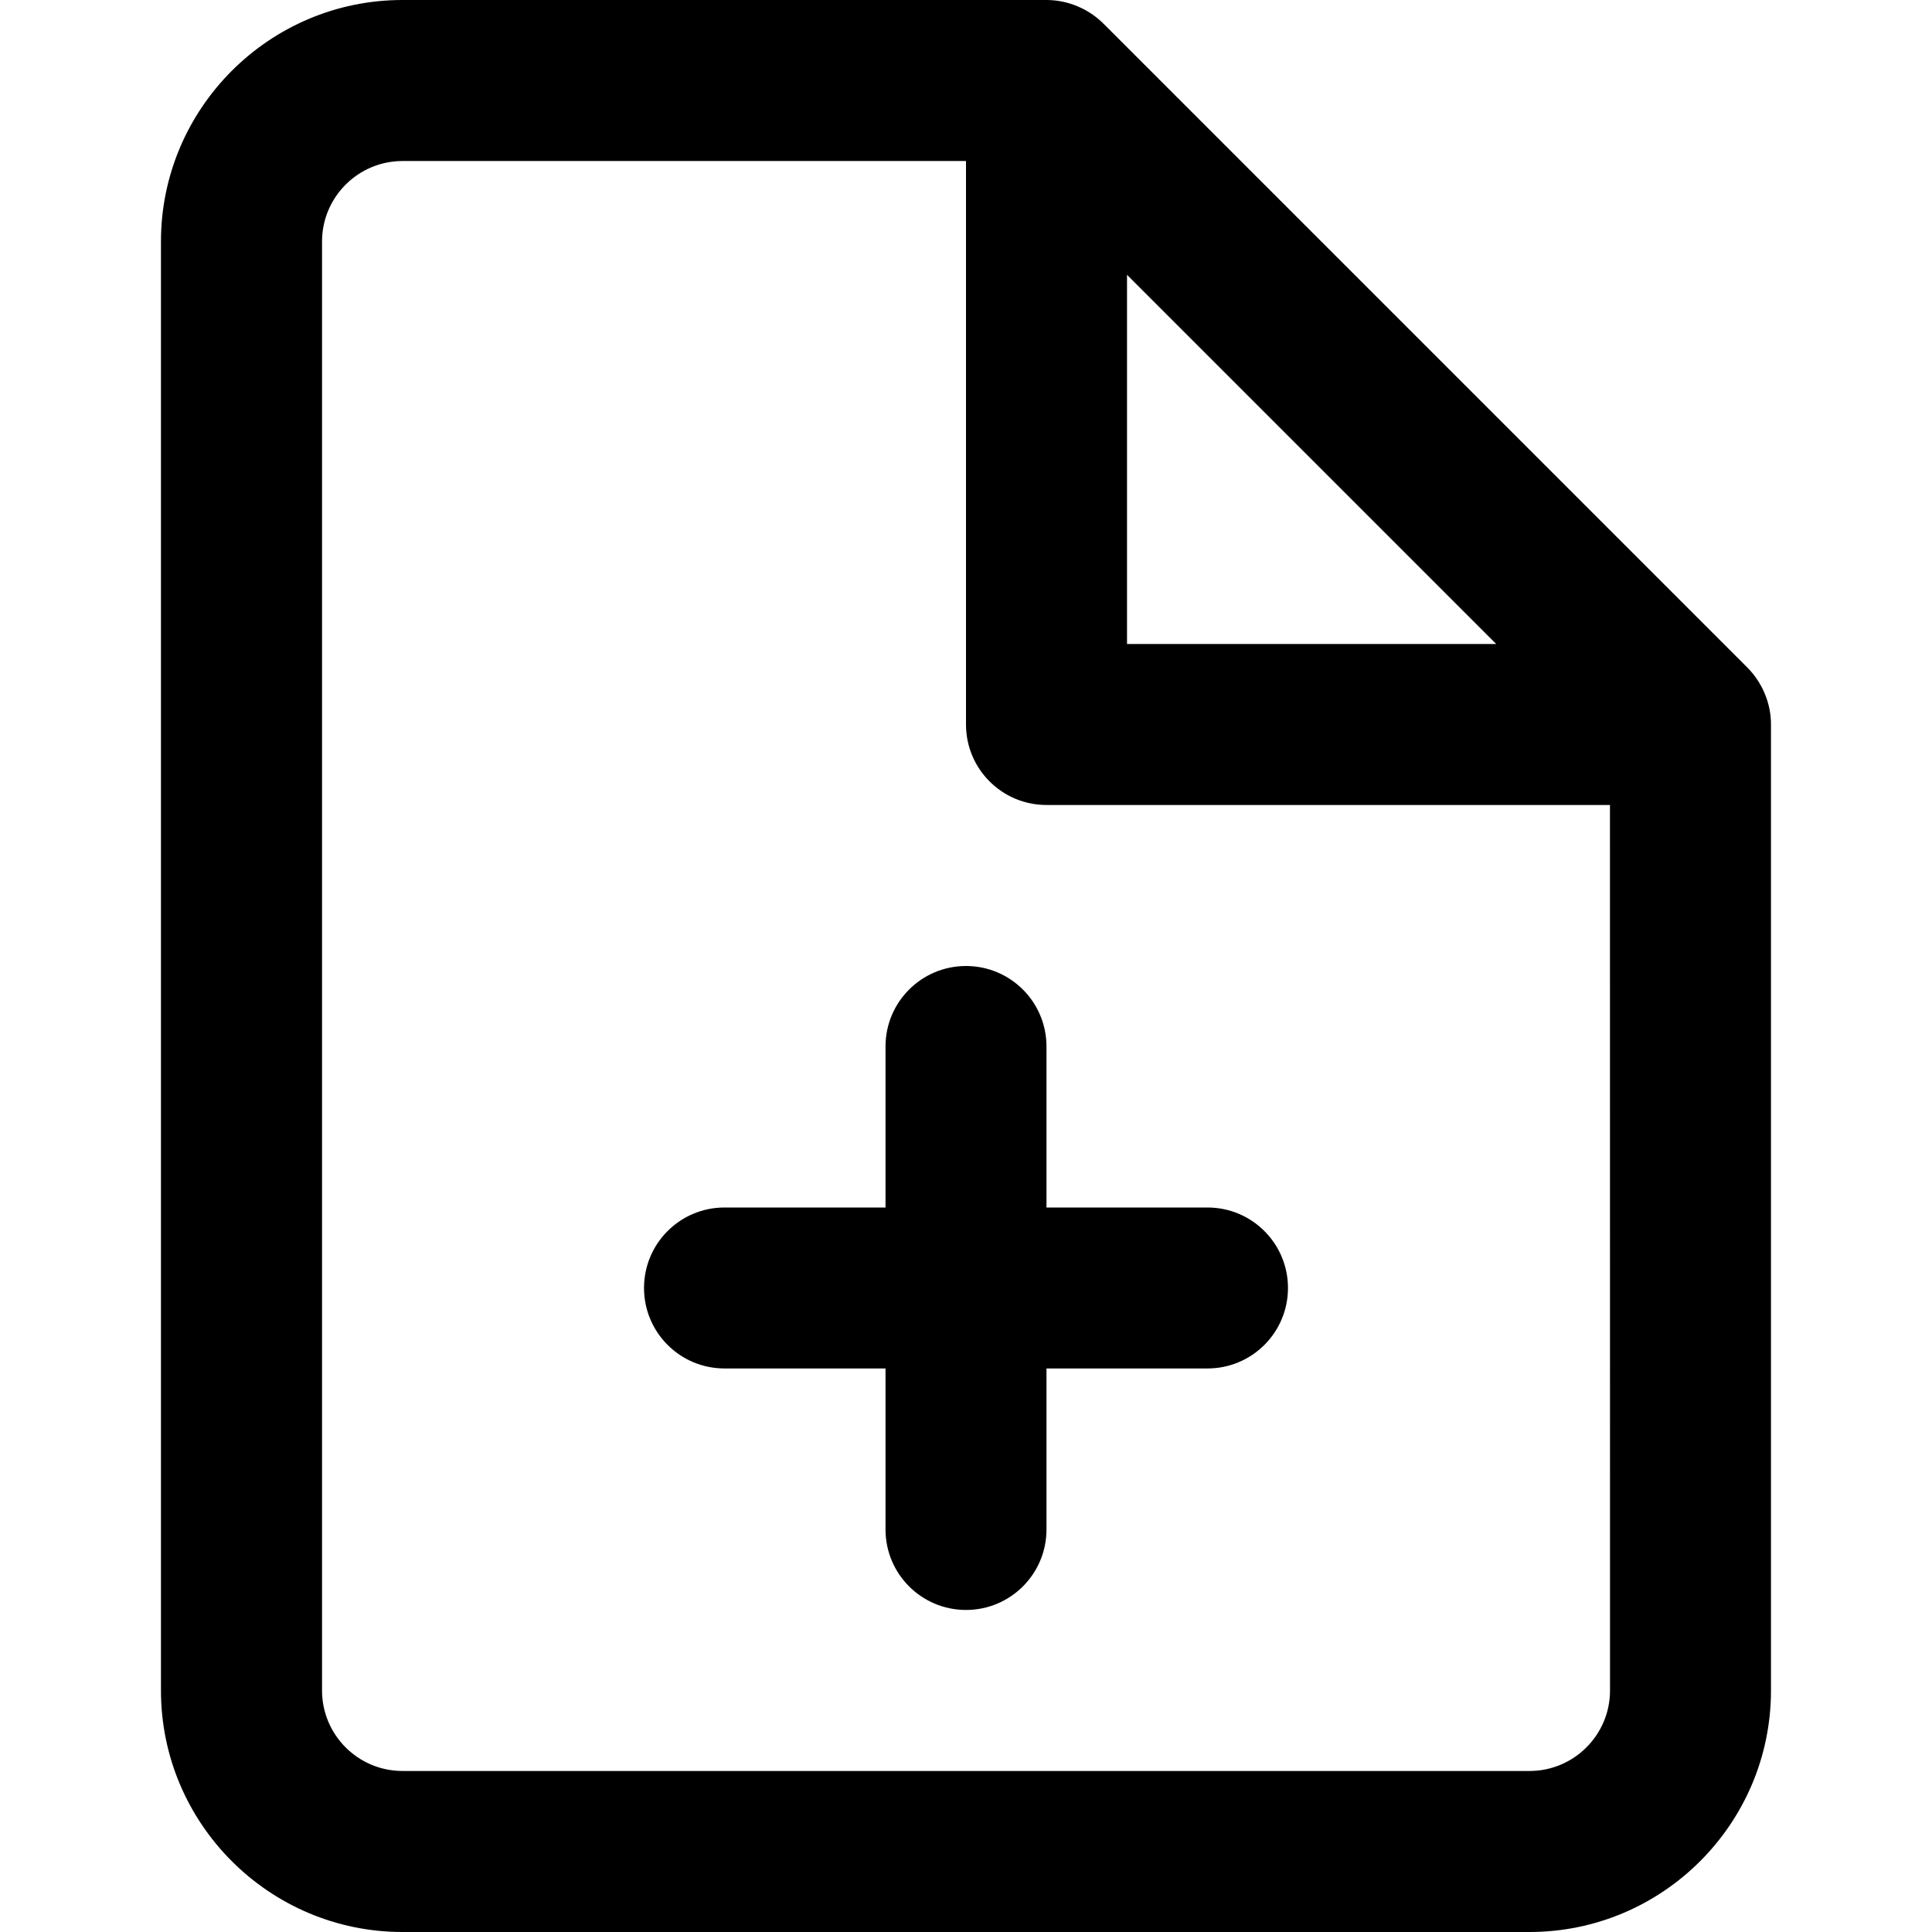 <!-- Generated by IcoMoon.io -->
<svg version="1.1" xmlns="http://www.w3.org/2000/svg" width="32" height="32" viewBox="0 0 32 32">
<title>page-add</title>
<path d="M29.229 11.487c-0.068-0.163-0.165-0.308-0.288-0.431l-10.664-10.664c-0.123-0.123-0.268-0.22-0.431-0.288-0.161-0.068-0.336-0.104-0.513-0.104h-10.667c-2.205 0-4 1.795-4 4v24c0 2.205 1.795 4 4 4h18.667c2.205 0 4-1.795 4-4v-16c0-0.179-0.036-0.352-0.104-0.513zM18.667 4.552l6.115 6.115h-6.115zM26.667 28c0 0.736-0.599 1.333-1.333 1.333h-18.667c-0.735 0-1.333-0.597-1.333-1.333v-24c0-0.736 0.599-1.333 1.333-1.333h9.333v9.333c0 0.737 0.597 1.333 1.333 1.333h9.333zM17.333 17.333c0-0.737-0.597-1.333-1.333-1.333s-1.333 0.596-1.333 1.333v2.667h-2.667c-0.736 0-1.333 0.596-1.333 1.333s0.597 1.333 1.333 1.333h2.667v2.667c0 0.737 0.597 1.333 1.333 1.333s1.333-0.596 1.333-1.333v-2.667h2.667c0.736 0 1.333-0.596 1.333-1.333s-0.597-1.333-1.333-1.333h-2.667z"></path>
</svg>
